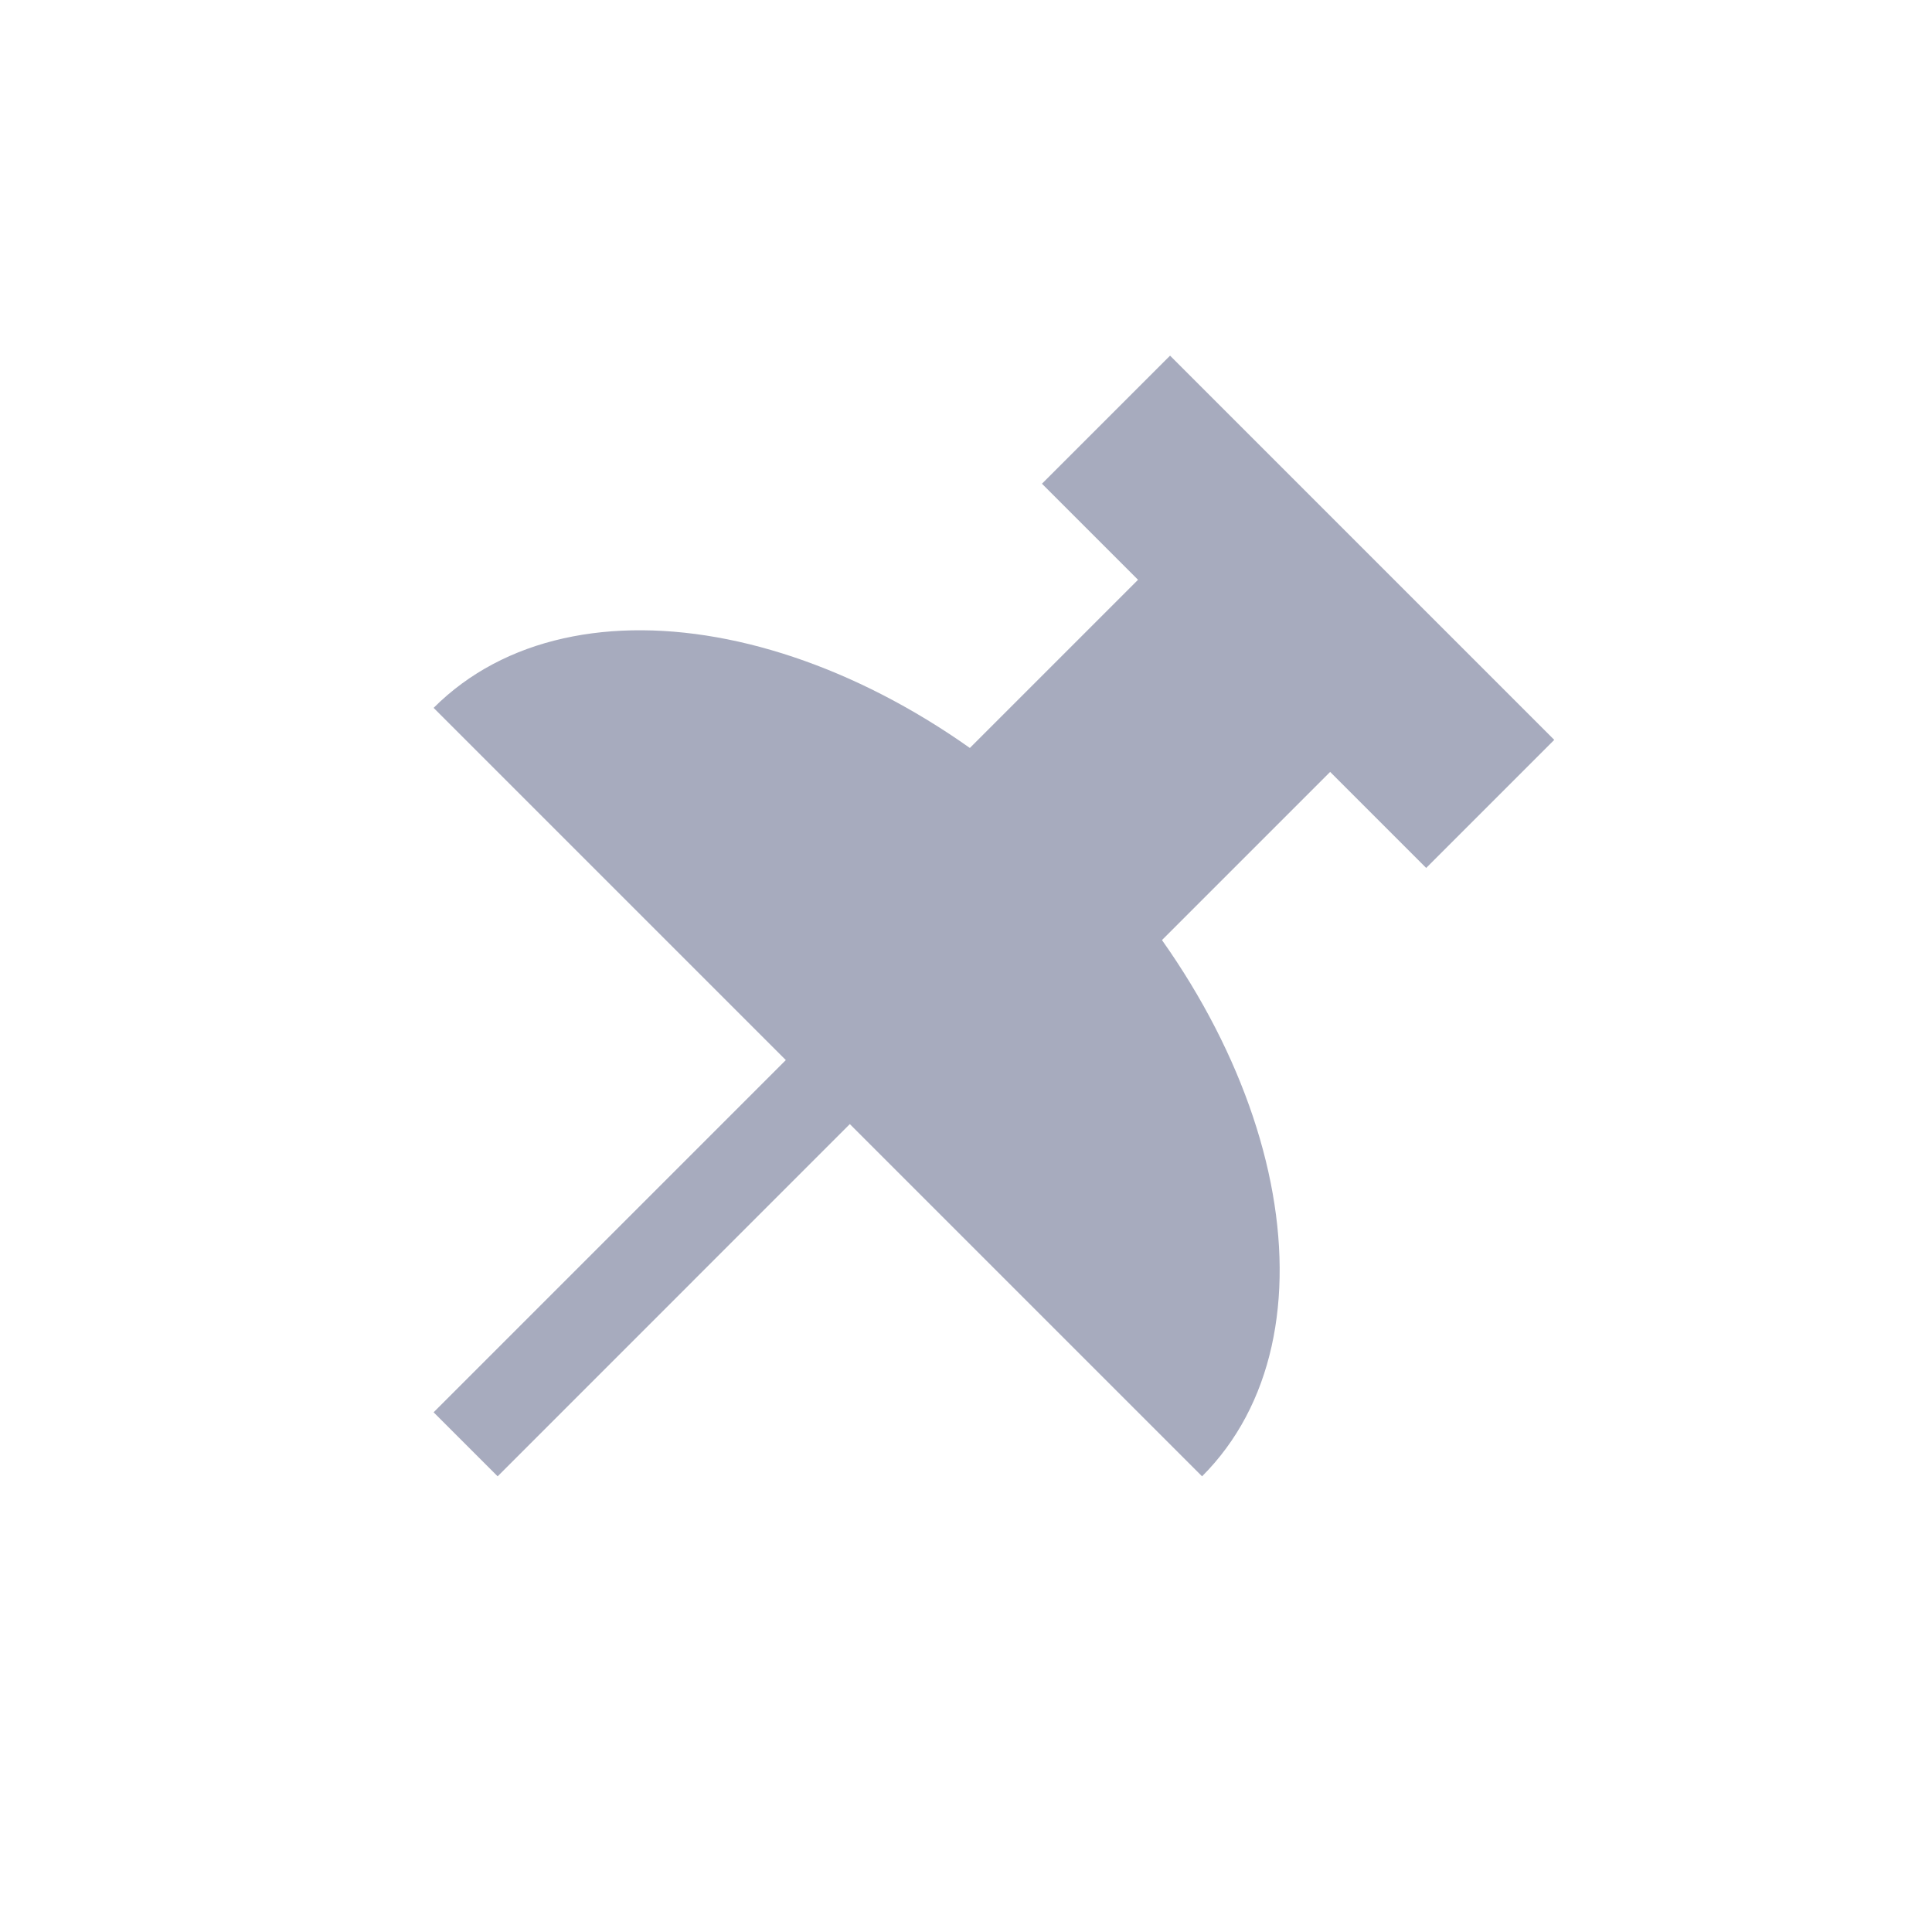 <svg width="48" height="48" viewBox="0 0 48 48" xmlns="http://www.w3.org/2000/svg">
    <g fill="none" fill-rule="evenodd">
        <path d="M6 6h36v36H6z"/>
        <path fill="#A7ABBE" d="m29.07 8.836 9.545 9.546-3.182 3.182-9.546-9.546z"/>
        <path fill="#A7ABBE" d="m34.638 17.587-7.955 7.955-4.773-4.773 7.955-7.955z"/>
        <path d="M29.865 36.679c3.515-3.515 2.09-10.638-3.182-15.91s-12.395-6.697-15.91-3.182l19.092 19.092z" fill="#A7ABBE"/>
        <path fill="#A7ABBE" d="m20.319 25.542 1.59 1.59-9.545 9.547-1.591-1.591z"/>
    </g>
</svg>
